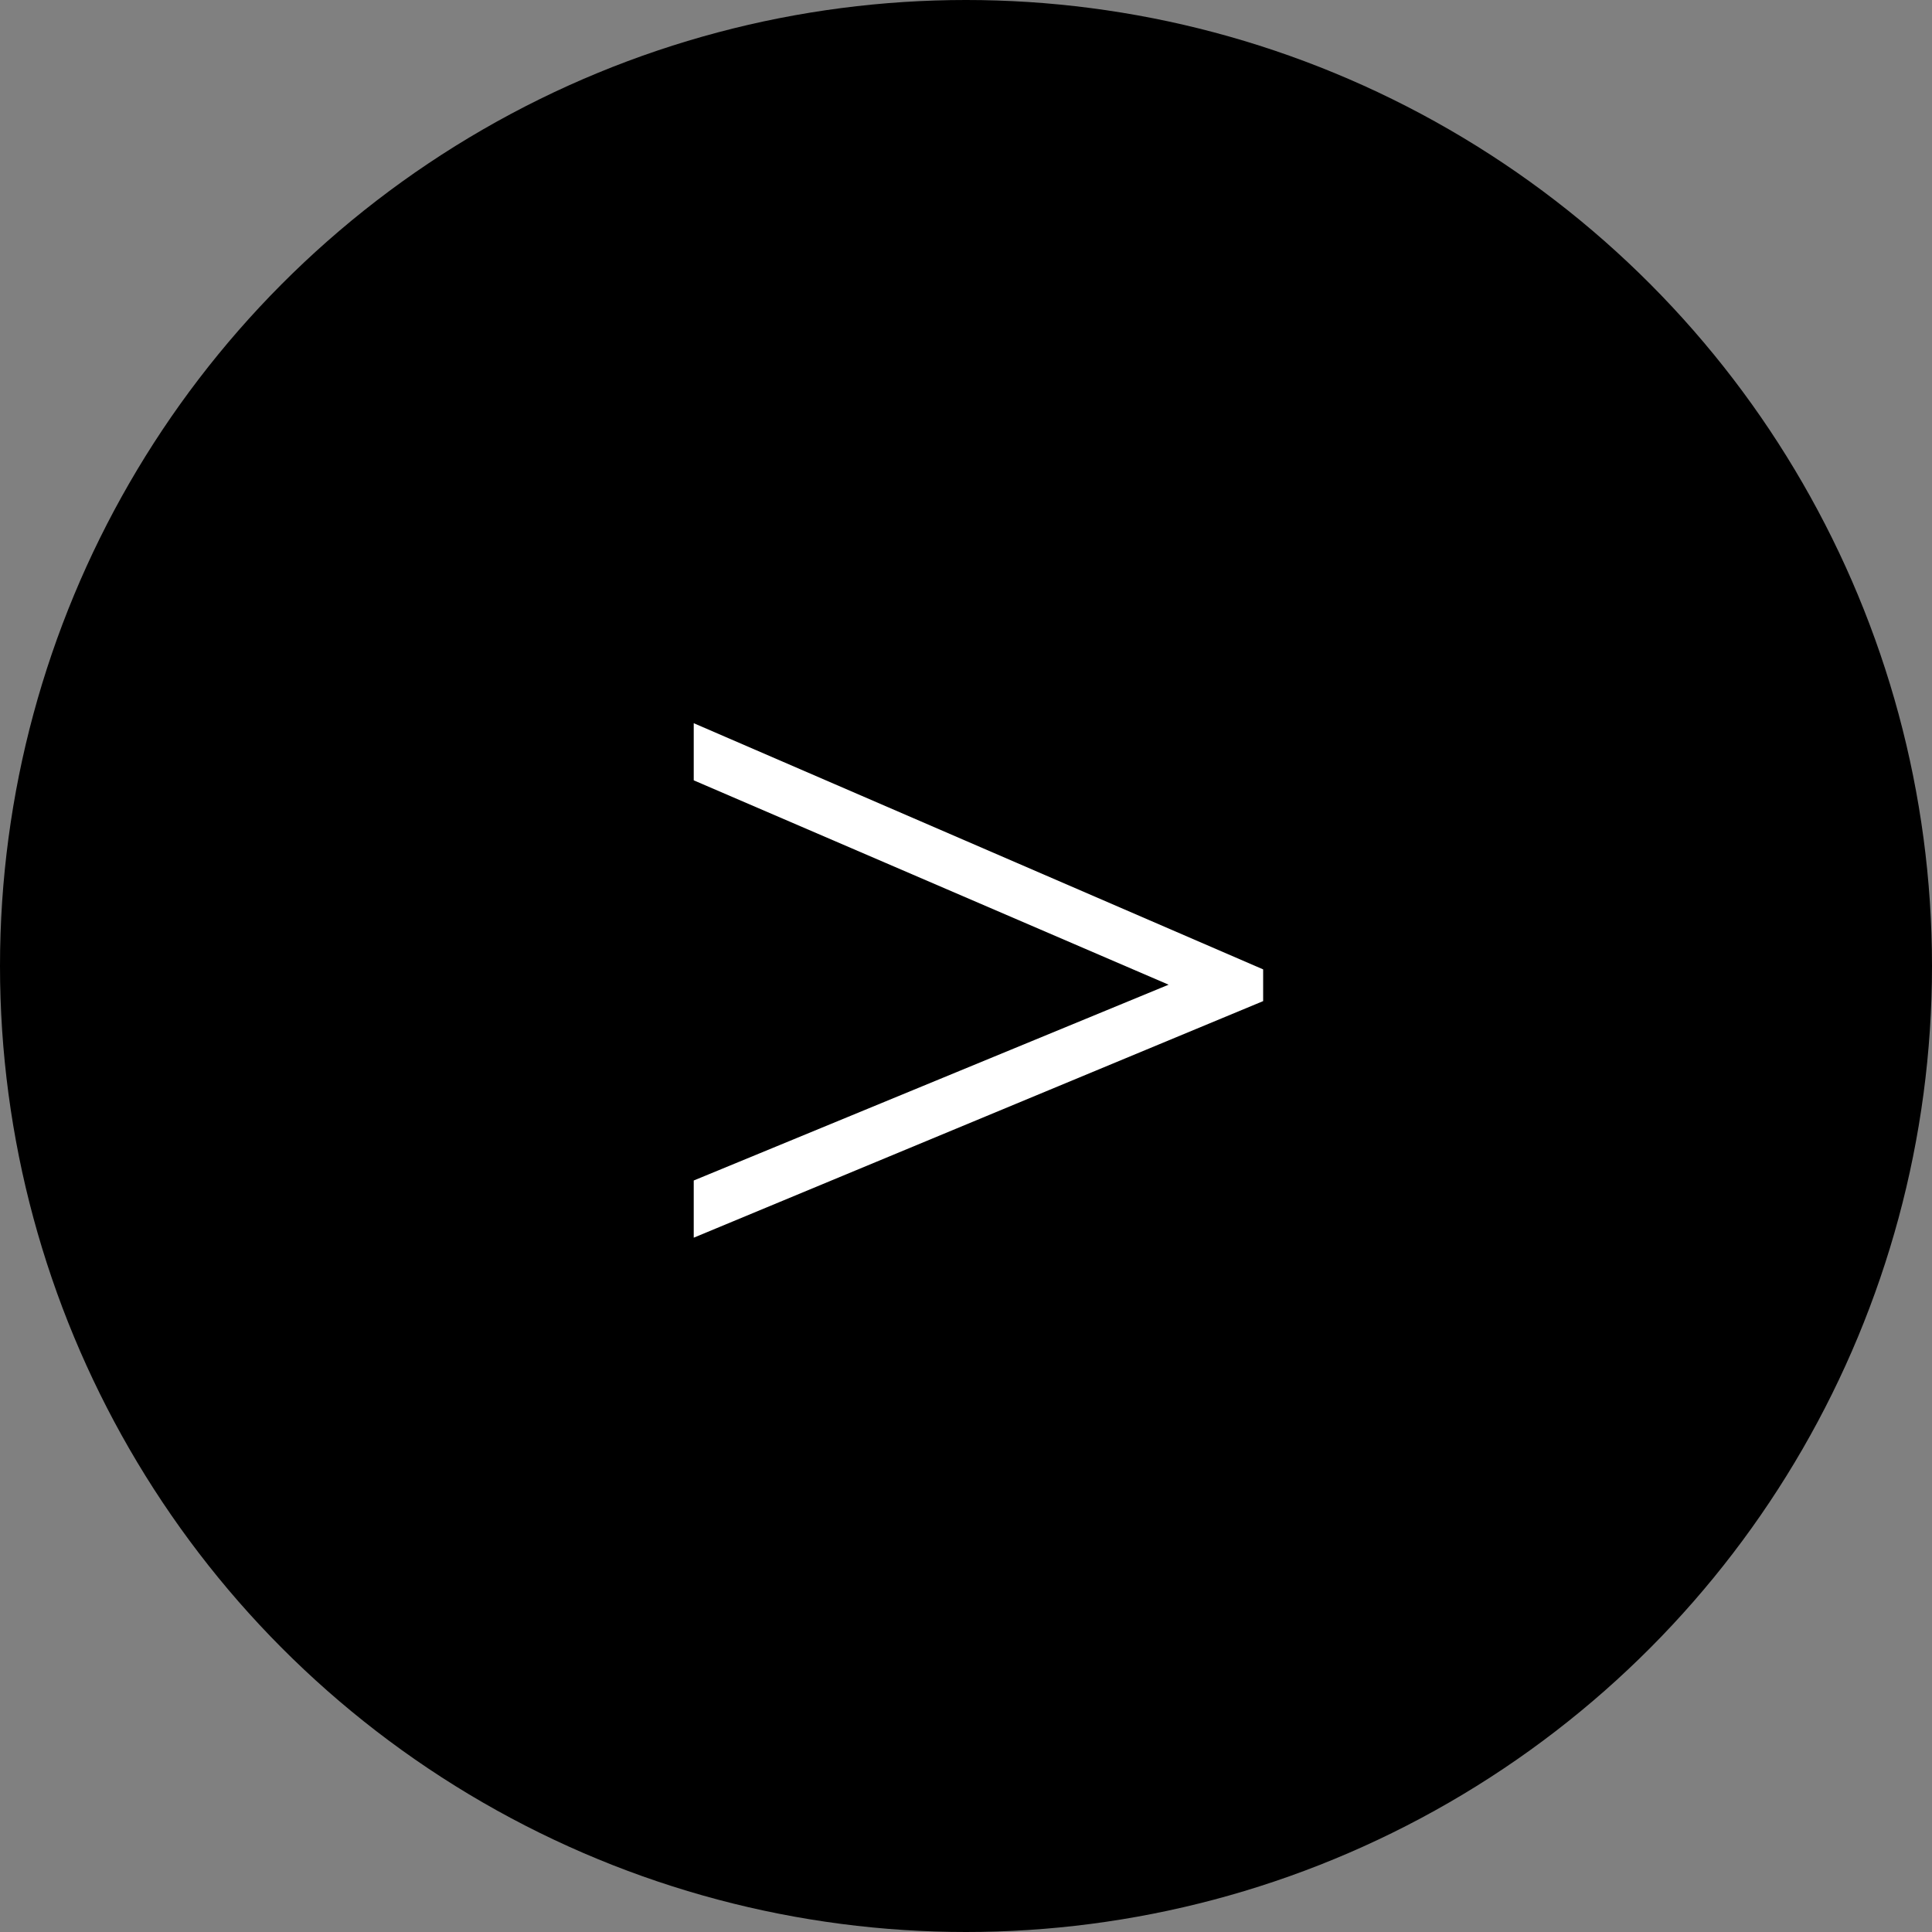 <svg width="40" height="40" viewBox="0 0 40 40" fill="none" xmlns="http://www.w3.org/2000/svg">
<rect x="0" y="0" width="40" height="40" fill="#808080" stroke="none"/>
<circle cx="20" cy="20" r="20" fill="black"/>
<path d="M26.152 20.727L14.363 25.625V24.441L24.195 20.387L14.363 16.156V14.973L26.152 20.07V20.727Z" fill="white"/>
</svg>
